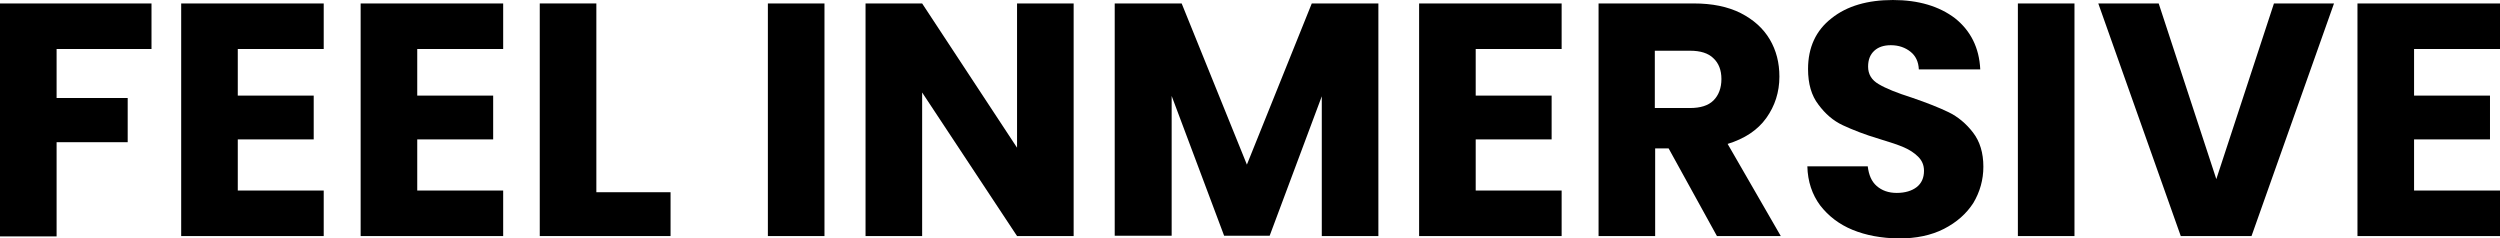 <?xml version="1.0" encoding="utf-8"?>
<!-- Generator: Adobe Illustrator 25.4.1, SVG Export Plug-In . SVG Version: 6.00 Build 0)  -->
<svg version="1.1" id="Layer_1" xmlns="http://www.w3.org/2000/svg" xmlns:xlink="http://www.w3.org/1999/xlink" x="0px" y="0px"
	 viewBox="0 0 724.4 69" enable-background="new 0 0 724.4 69" xml:space="preserve">
<g>
	<path d="M43.9,1v13.2H16.4v14.2H37v12.8H16.4v27.3H0V1H43.9z"/>
	<path d="M68.9,14.1v13.6h22v12.7h-22v14.8h24.9v13.2H52.5V1h41.3v13.2H68.9z"/>
	<path d="M120.9,14.1v13.6h22v12.7h-22v14.8h24.9v13.2h-41.3V1h41.3v13.2H120.9z"/>
	<path d="M172.8,55.7h21.5v12.7h-37.9V1h16.4V55.7z"/>
	<path d="M238.9,1v67.4h-16.4V1H238.9z"/>
	<path d="M311.1,68.4h-16.4l-27.5-41.6v41.6h-16.4V1h16.4l27.5,41.8V1h16.4V68.4z"/>
	<path d="M399.4,1v67.4h-16.4V27.9l-15.1,40.4h-13.2l-15.2-40.5v40.5H323V1h19.4l18.9,46.7L380.1,1H399.4z"/>
	<path d="M427.6,14.1v13.6h22v12.7h-22v14.8h24.9v13.2h-41.3V1h41.3v13.2H427.6z"/>
	<path d="M497.5,68.4l-14-25.4h-3.9v25.4h-16.4V1h27.6c5.3,0,9.8,0.9,13.6,2.8c3.7,1.9,6.5,4.4,8.4,7.6c1.9,3.2,2.8,6.8,2.8,10.8
		c0,4.5-1.3,8.5-3.8,12c-2.5,3.5-6.3,6-11.2,7.5L516,68.4H497.5z M479.5,31.3h10.2c3,0,5.3-0.7,6.8-2.2c1.5-1.5,2.3-3.6,2.3-6.2
		c0-2.6-0.8-4.6-2.3-6c-1.5-1.5-3.8-2.2-6.8-2.2h-10.2V31.3z"/>
	<path d="M536.8,66.6c-3.9-1.6-7-4-9.4-7.1c-2.3-3.1-3.6-6.9-3.7-11.3h17.5c0.3,2.5,1.1,4.4,2.6,5.7c1.5,1.3,3.4,2,5.8,2
		c2.4,0,4.4-0.6,5.8-1.7c1.4-1.1,2.1-2.7,2.1-4.7c0-1.7-0.6-3-1.7-4.1c-1.1-1.1-2.5-2-4.1-2.7c-1.6-0.7-4-1.5-7-2.4
		c-4.4-1.3-7.9-2.7-10.7-4c-2.8-1.3-5.1-3.3-7.1-6c-2-2.6-3-6-3-10.3c0-6.3,2.3-11.2,6.8-14.7c4.5-3.6,10.5-5.3,17.8-5.3
		c7.4,0,13.4,1.8,18,5.3c4.5,3.6,7,8.5,7.3,14.8H556c-0.1-2.2-0.9-3.9-2.4-5.1c-1.5-1.2-3.4-1.9-5.7-1.9c-2,0-3.6,0.5-4.8,1.6
		c-1.2,1.1-1.8,2.6-1.8,4.6c0,2.2,1,3.9,3.1,5.1c2,1.2,5.2,2.5,9.6,3.9c4.4,1.5,7.9,2.9,10.6,4.2c2.7,1.3,5.1,3.3,7.1,5.9
		c2,2.6,3,5.9,3,9.9c0,3.8-1,7.3-2.9,10.5c-2,3.1-4.8,5.6-8.5,7.5c-3.7,1.9-8.1,2.8-13.2,2.8C545.1,69,540.7,68.2,536.8,66.6z"/>
	<path d="M601.1,1v67.4h-16.4V1H601.1z"/>
	<path d="M676.3,1l-23.9,67.4h-20.5L608,1h17.5l16.7,50.9L658.9,1H676.3z"/>
	<path d="M699.5,14.1v13.6h22v12.7h-22v14.8h24.9v13.2h-41.3V1h41.3v13.2H699.5z"/>
</g>
</svg>
